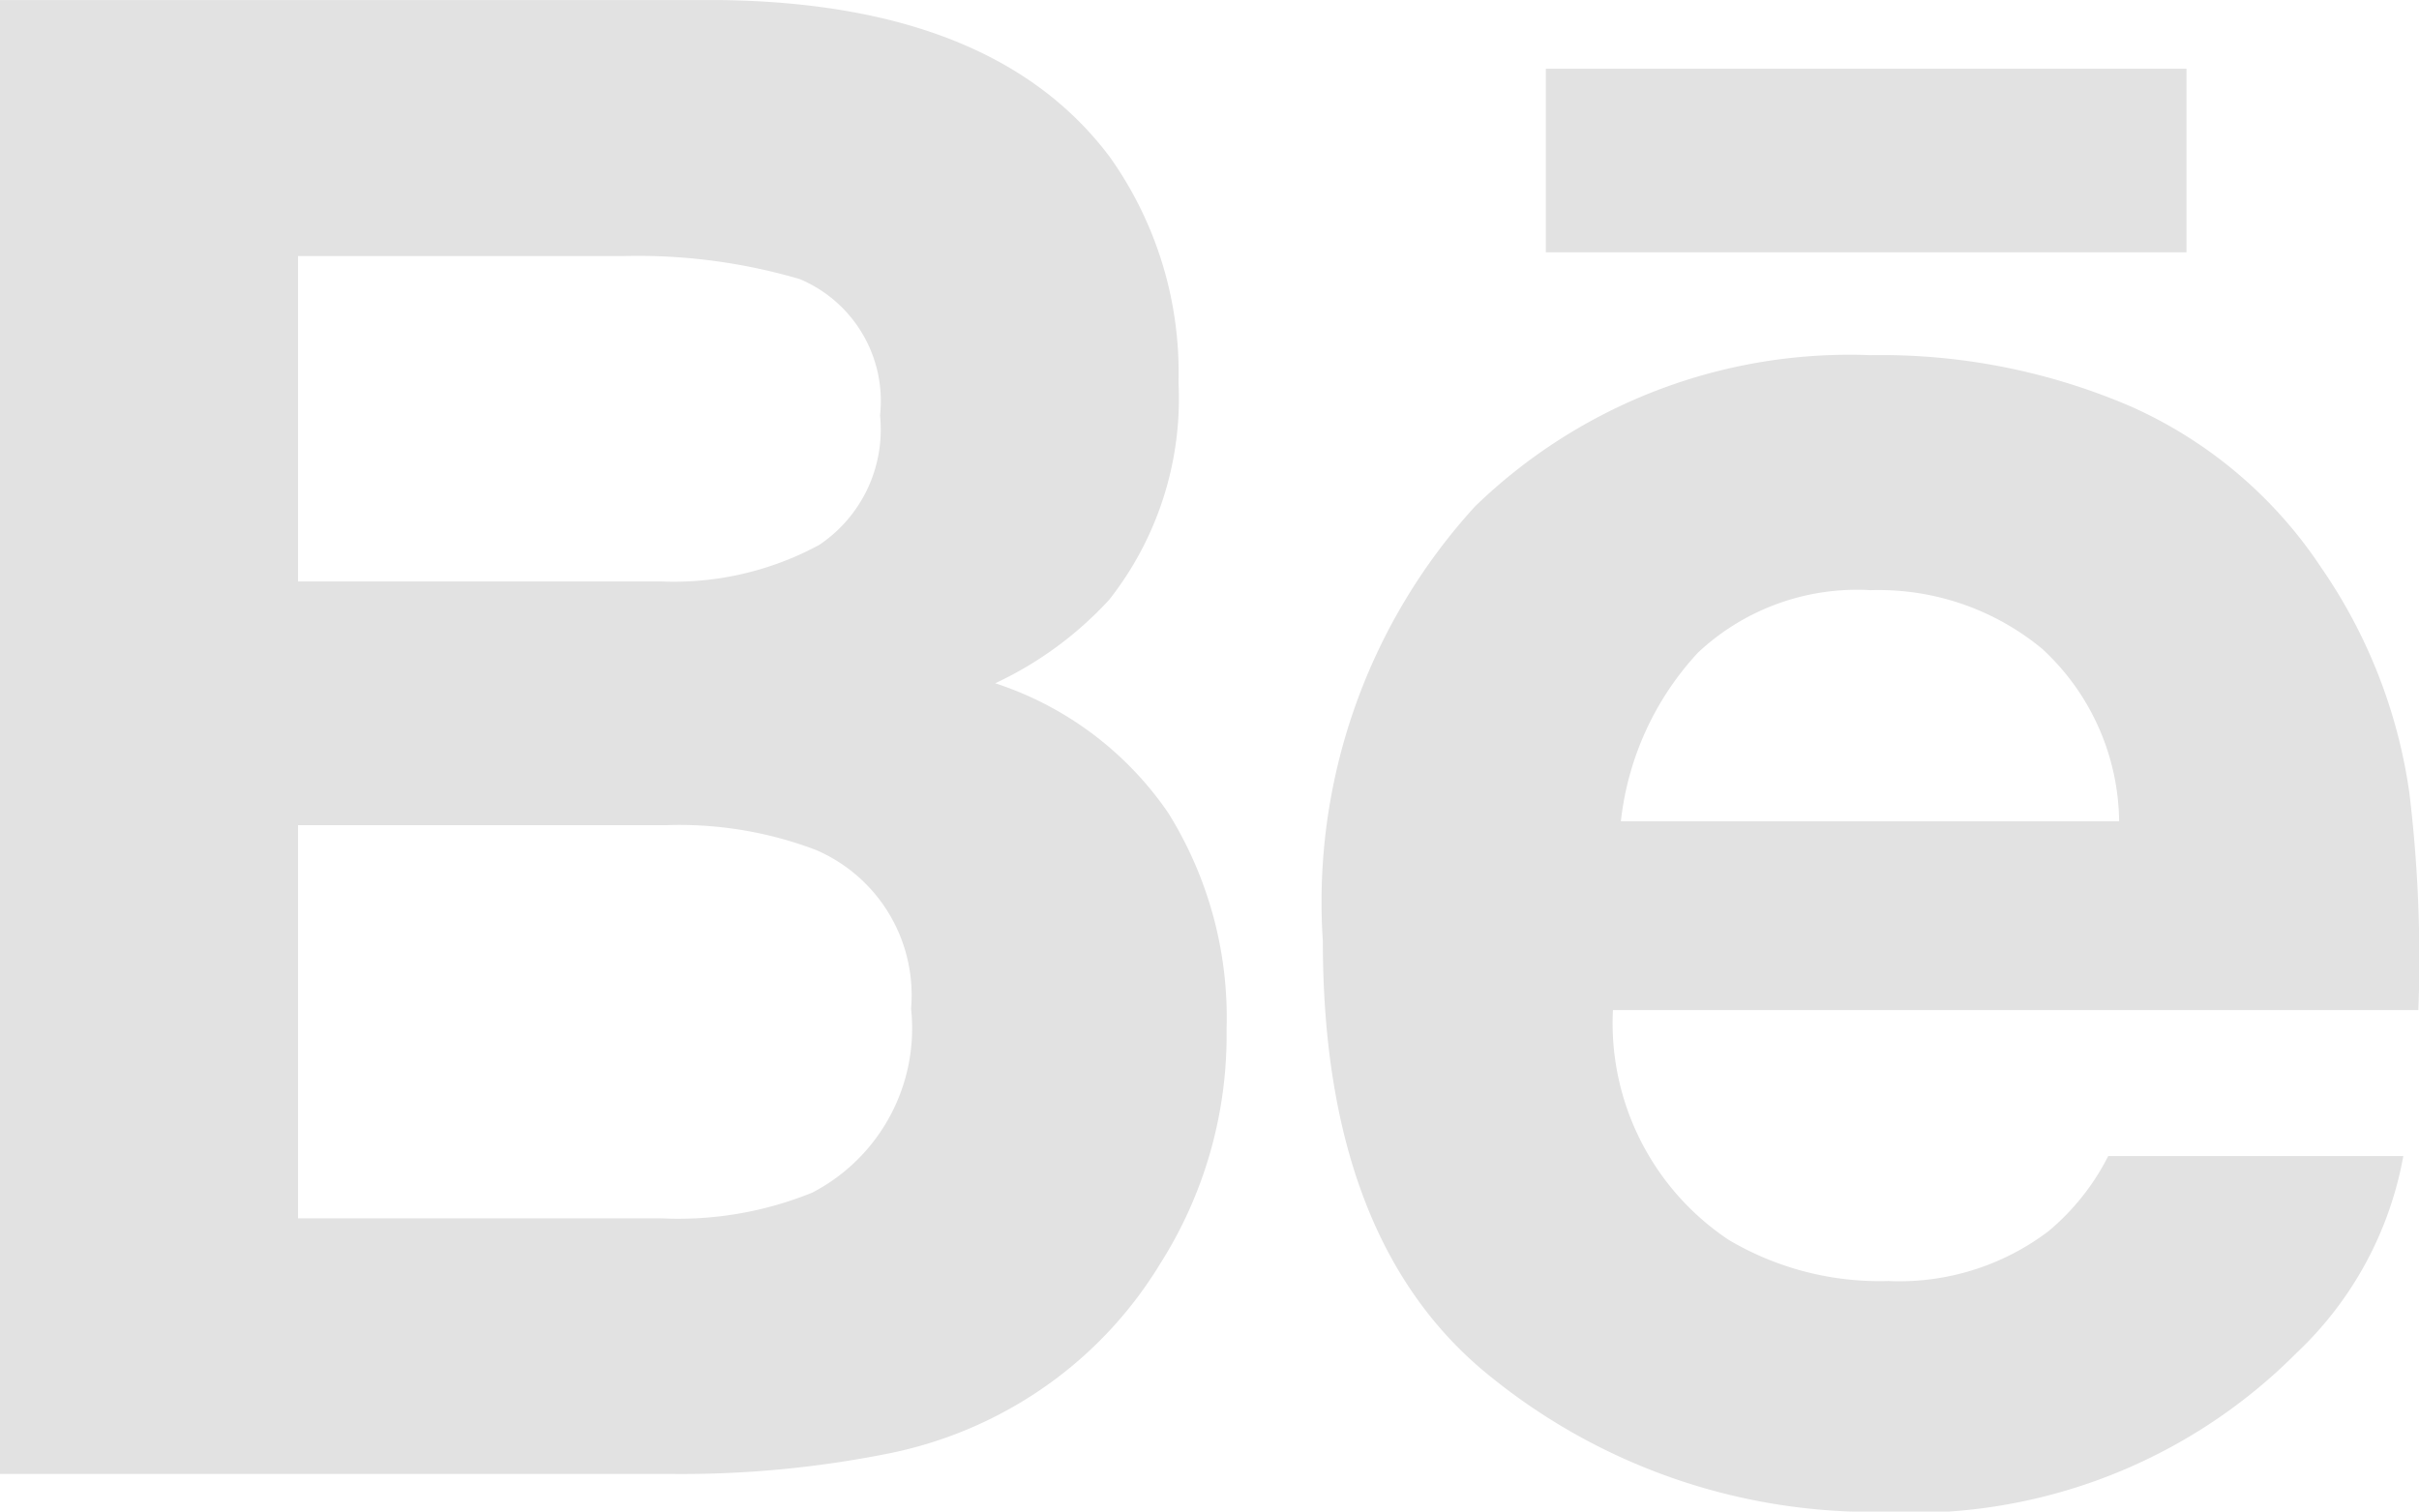 <svg id="behance" xmlns="http://www.w3.org/2000/svg" width="27.435" height="17.148" viewBox="0 0 27.435 17.148">
  <g id="Group_3993" data-name="Group 3993">
    <g id="Group_3992" data-name="Group 3992">
      <path id="Path_5900" data-name="Path 5900" d="M11.287,103.73a4.115,4.115,0,0,0,1.295-.95,3.691,3.691,0,0,0,.784-2.464,4.217,4.217,0,0,0-.777-2.553q-1.3-1.739-4.4-1.783H0V112.7H7.64a11.946,11.946,0,0,0,2.4-.225,4.711,4.711,0,0,0,1.915-.84,4.638,4.638,0,0,0,1.2-1.315,4.832,4.832,0,0,0,.756-2.667,4.388,4.388,0,0,0-.66-2.45A3.811,3.811,0,0,0,11.287,103.73ZM3.38,98.884H7.07a6.506,6.506,0,0,1,2,.261,1.5,1.5,0,0,1,.911,1.547,1.575,1.575,0,0,1-.689,1.468,3.459,3.459,0,0,1-1.794.415H3.38Zm5.836,10.623A4.042,4.042,0,0,1,7.5,109.8H3.38v-4.46H7.554a4.356,4.356,0,0,1,1.7.281,1.793,1.793,0,0,1,1.079,1.8A2.1,2.1,0,0,1,9.215,109.507Z" transform="translate(0 -95.979)" fill="#e2e2e2"/>
      <rect id="Rectangle_2220" data-name="Rectangle 2220" width="7.266" height="2.082" transform="translate(17.532 0.78)" fill="#e2e2e2"/>
      <path id="Path_5901" data-name="Path 5901" d="M292.2,176.145a5.967,5.967,0,0,0-1-2.557,5.048,5.048,0,0,0-2.164-1.83,7.164,7.164,0,0,0-2.949-.58,6.1,6.1,0,0,0-4.483,1.715,6.653,6.653,0,0,0-1.727,4.932q0,3.429,1.915,4.951A6.881,6.881,0,0,0,286.2,184.3a6.146,6.146,0,0,0,4.717-1.8,4.058,4.058,0,0,0,1.214-2.236h-3.347a2.7,2.7,0,0,1-.676.851,2.8,2.8,0,0,1-1.818.566,3.36,3.36,0,0,1-1.809-.466,2.954,2.954,0,0,1-1.314-2.608h9.135A15.736,15.736,0,0,0,292.2,176.145Zm-8.943.321a3.352,3.352,0,0,1,.875-1.914,2.636,2.636,0,0,1,1.957-.708,2.911,2.911,0,0,1,1.946.665,2.7,2.7,0,0,1,.873,1.957Z" transform="translate(-264.874 -167.149)" fill="#e2e2e2"/>
    </g>
  </g>
</svg>
